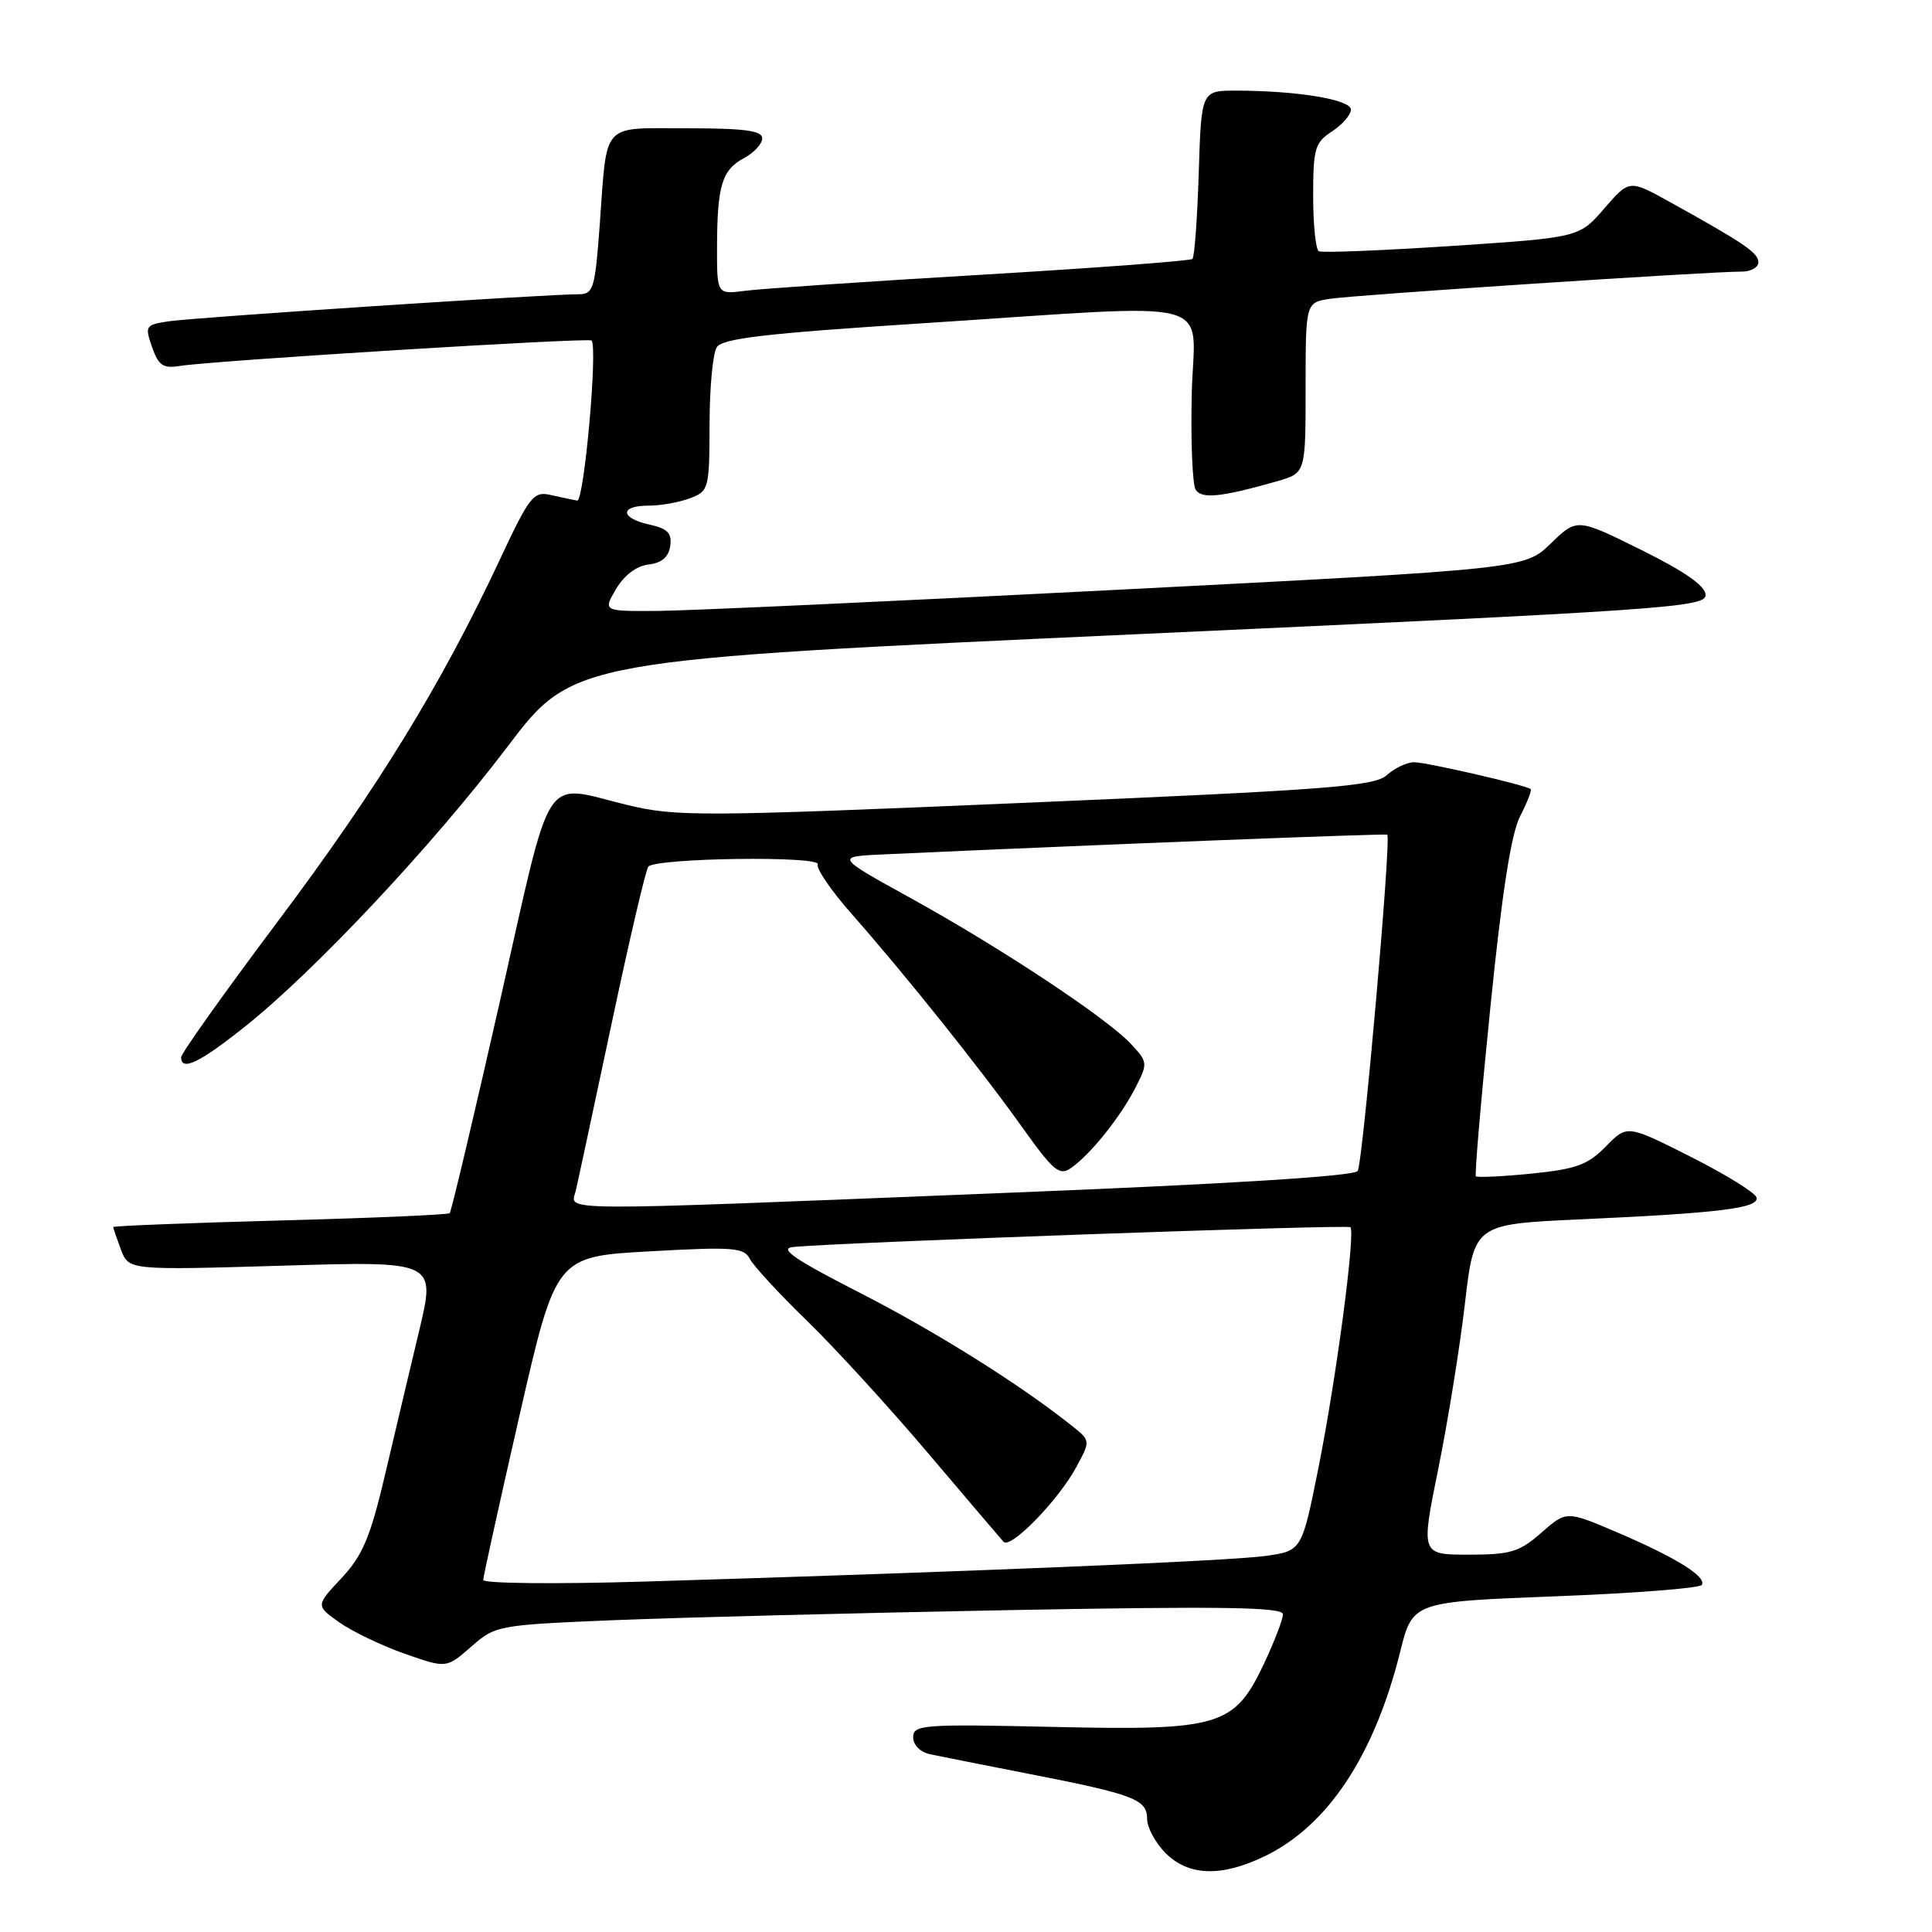 <?xml version="1.0" encoding="UTF-8" standalone="no"?>
<!DOCTYPE svg PUBLIC "-//W3C//DTD SVG 1.1//EN" "http://www.w3.org/Graphics/SVG/1.1/DTD/svg11.dtd" >
<svg xmlns="http://www.w3.org/2000/svg" xmlns:xlink="http://www.w3.org/1999/xlink" version="1.1" viewBox="0 0 256 256">
 <g >
 <path fill="currentColor"
d=" M 167.62 245.94 C 175.95 241.91 182.12 232.58 185.53 218.87 C 187.18 212.25 187.18 212.25 206.09 211.52 C 216.50 211.12 225.23 210.44 225.50 210.01 C 226.17 208.92 222.04 206.36 214.20 203.01 C 207.56 200.18 207.56 200.18 204.24 203.09 C 201.33 205.65 200.16 206.00 194.60 206.00 C 188.27 206.00 188.27 206.00 190.58 194.62 C 191.85 188.36 193.44 178.51 194.11 172.73 C 195.34 162.21 195.34 162.21 209.42 161.57 C 227.95 160.73 233.19 160.08 232.74 158.65 C 232.54 158.02 228.61 155.59 223.99 153.26 C 215.60 149.03 215.60 149.03 212.78 151.91 C 210.40 154.35 208.86 154.91 202.92 155.51 C 199.05 155.90 195.74 156.05 195.56 155.86 C 195.39 155.66 196.25 145.59 197.48 133.48 C 199.02 118.26 200.24 110.43 201.43 108.14 C 202.37 106.31 203.00 104.70 202.82 104.56 C 202.15 104.02 189.02 101.00 187.37 101.00 C 186.43 101.00 184.81 101.77 183.77 102.70 C 182.13 104.19 176.06 104.66 135.95 106.37 C 92.78 108.21 89.59 108.23 83.11 106.66 C 71.69 103.91 73.32 101.39 66.24 132.69 C 62.79 147.91 59.80 160.53 59.59 160.75 C 59.38 160.96 49.26 161.40 37.10 161.72 C 24.95 162.05 15.00 162.44 15.00 162.59 C 15.00 162.74 15.47 164.09 16.03 165.59 C 17.07 168.31 17.07 168.31 37.41 167.71 C 57.74 167.10 57.74 167.10 55.55 176.30 C 54.34 181.36 52.29 190.00 51.00 195.50 C 49.05 203.75 48.04 206.13 45.24 209.12 C 41.84 212.75 41.84 212.75 44.94 214.96 C 46.65 216.17 50.54 218.04 53.60 219.12 C 59.15 221.07 59.15 221.07 62.43 218.20 C 65.65 215.37 65.92 215.32 81.60 214.67 C 90.34 214.32 113.81 213.72 133.75 213.35 C 162.03 212.82 170.00 212.95 170.00 213.90 C 170.00 214.57 168.86 217.52 167.48 220.46 C 163.54 228.77 161.68 229.33 139.35 228.82 C 122.29 228.44 121.00 228.54 121.00 230.19 C 121.00 231.22 121.94 232.17 123.25 232.45 C 124.49 232.71 130.43 233.89 136.46 235.07 C 150.28 237.77 152.00 238.43 152.00 241.02 C 152.00 242.16 153.10 244.20 154.45 245.55 C 157.51 248.60 161.85 248.74 167.62 245.94 Z  M 32.42 136.06 C 41.67 128.71 57.37 111.97 67.23 98.96 C 75.95 87.44 75.95 87.44 150.98 84.02 C 220.49 80.85 226.00 80.47 226.00 78.85 C 226.00 77.65 223.32 75.77 217.48 72.87 C 208.96 68.65 208.96 68.65 205.49 72.01 C 202.02 75.38 202.02 75.38 148.26 78.14 C 118.69 79.66 91.21 80.92 87.19 80.95 C 79.89 81.00 79.89 81.00 81.63 78.05 C 82.71 76.22 84.35 74.98 85.94 74.80 C 87.68 74.60 88.60 73.81 88.81 72.34 C 89.05 70.64 88.46 70.04 86.06 69.51 C 82.16 68.66 82.08 67.00 85.93 67.00 C 87.55 67.00 90.02 66.56 91.43 66.02 C 93.92 65.08 94.00 64.77 94.02 56.27 C 94.02 51.45 94.45 46.83 94.97 46.02 C 95.71 44.84 101.38 44.18 122.20 42.84 C 162.63 40.24 158.19 39.06 157.91 52.32 C 157.77 58.55 158.01 64.20 158.43 64.88 C 159.21 66.15 161.83 65.88 169.25 63.76 C 173.00 62.68 173.00 62.68 173.00 51.39 C 173.00 40.09 173.00 40.09 176.25 39.59 C 179.54 39.08 226.61 35.97 230.75 35.99 C 231.99 36.00 233.00 35.44 232.99 34.75 C 232.99 33.50 231.12 32.23 221.20 26.73 C 215.89 23.79 215.89 23.79 212.57 27.63 C 209.25 31.47 209.25 31.47 192.38 32.59 C 183.09 33.20 175.16 33.52 174.75 33.29 C 174.34 33.07 174.00 29.77 174.00 25.96 C 174.00 19.69 174.23 18.89 176.50 17.41 C 177.88 16.51 179.00 15.21 179.00 14.52 C 179.00 13.20 171.93 12.02 163.84 12.01 C 159.18 12.00 159.18 12.00 158.84 22.92 C 158.65 28.92 158.28 34.05 158.00 34.31 C 157.72 34.57 145.12 35.51 130.00 36.41 C 114.88 37.30 100.81 38.26 98.75 38.53 C 95.00 39.02 95.00 39.02 95.01 32.76 C 95.03 24.60 95.66 22.52 98.58 20.95 C 99.91 20.24 101.00 19.06 101.00 18.33 C 101.00 17.31 98.67 17.00 91.07 17.00 C 79.54 17.00 80.48 15.97 79.47 29.75 C 78.84 38.33 78.63 39.00 76.64 38.99 C 72.65 38.97 25.52 42.08 22.31 42.58 C 19.27 43.04 19.17 43.20 20.15 45.99 C 21.00 48.43 21.61 48.85 23.83 48.49 C 28.26 47.78 78.04 44.71 78.39 45.12 C 79.22 46.12 77.39 66.48 76.48 66.33 C 75.92 66.23 74.35 65.90 72.98 65.59 C 70.68 65.07 70.18 65.71 66.18 74.26 C 58.47 90.72 50.01 104.50 36.87 122.01 C 29.79 131.45 24.00 139.58 24.00 140.09 C 24.00 141.99 26.42 140.84 32.42 136.06 Z  M 64.03 209.35 C 64.04 208.88 66.21 199.05 68.85 187.50 C 73.66 166.50 73.66 166.50 86.07 165.81 C 97.15 165.19 98.58 165.30 99.36 166.81 C 99.84 167.74 103.24 171.43 106.92 175.00 C 110.60 178.57 117.80 186.45 122.93 192.50 C 128.06 198.55 132.58 203.86 132.97 204.29 C 133.90 205.32 140.29 198.74 142.66 194.32 C 144.50 190.89 144.50 190.89 142.00 188.90 C 135.10 183.41 123.97 176.43 113.85 171.26 C 105.36 166.92 103.19 165.44 105.04 165.24 C 110.75 164.64 178.54 162.23 178.93 162.61 C 179.63 163.29 177.06 182.70 174.70 194.50 C 172.50 205.49 172.50 205.49 167.69 206.17 C 162.98 206.84 127.60 208.30 85.25 209.57 C 73.56 209.92 64.01 209.82 64.03 209.35 Z  M 76.30 157.75 C 76.59 156.51 78.73 146.50 81.07 135.50 C 83.40 124.50 85.58 115.20 85.91 114.83 C 86.93 113.68 108.79 113.38 108.35 114.53 C 108.14 115.09 110.13 118.02 112.79 121.03 C 119.89 129.08 129.88 141.57 135.36 149.25 C 139.62 155.22 140.38 155.85 141.94 154.75 C 144.51 152.95 148.45 148.02 150.44 144.15 C 152.12 140.87 152.10 140.74 149.83 138.30 C 146.62 134.87 132.48 125.51 120.59 118.96 C 110.70 113.50 110.70 113.50 117.10 113.21 C 145.60 111.91 183.56 110.43 183.82 110.60 C 184.38 110.97 180.59 154.04 179.90 155.16 C 179.48 155.85 162.77 156.89 132.87 158.08 C 71.93 160.52 75.66 160.54 76.30 157.75 Z "/>
</g>
</svg>
